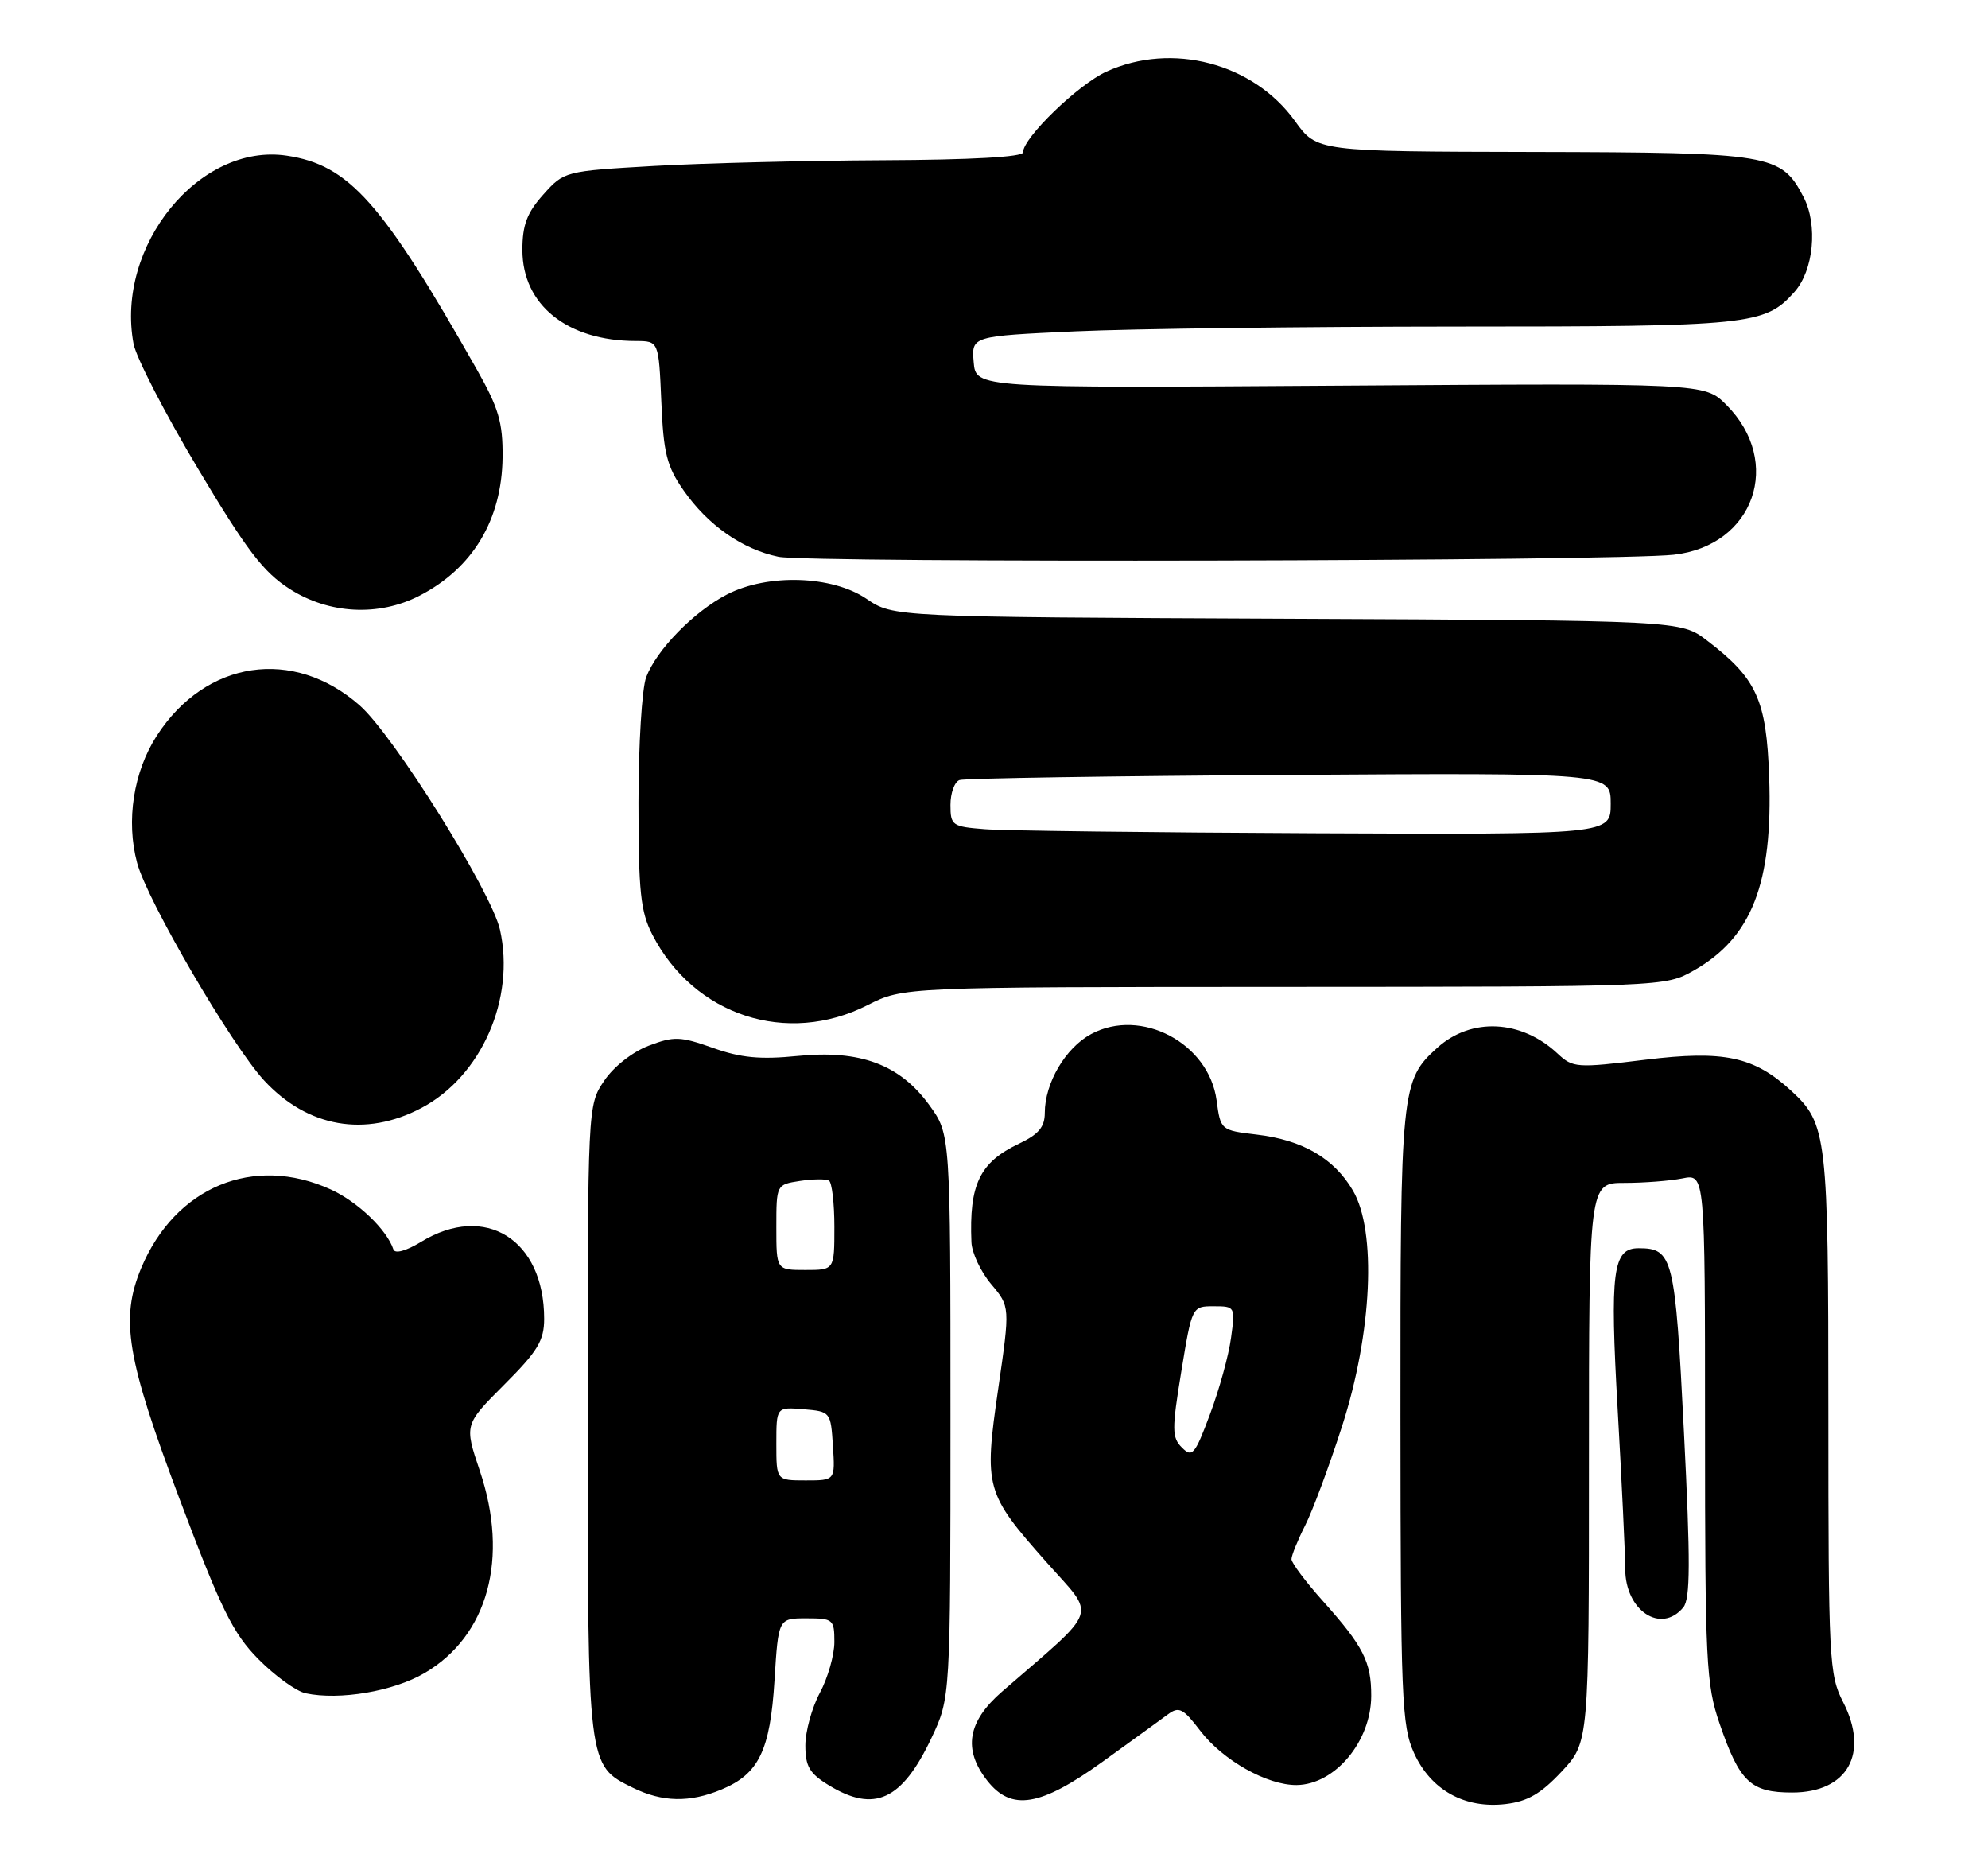 <?xml version="1.0" encoding="UTF-8" standalone="no"?>
<!DOCTYPE svg PUBLIC "-//W3C//DTD SVG 1.1//EN" "http://www.w3.org/Graphics/SVG/1.1/DTD/svg11.dtd" >
<svg xmlns="http://www.w3.org/2000/svg" xmlns:xlink="http://www.w3.org/1999/xlink" version="1.1" viewBox="0 0 274 256">
 <g >
 <path fill="currentColor"
d=" M 215.25 244.10 C 219.00 240.08 219.00 240.08 219.00 201.54 C 219.00 163.00 219.00 163.00 223.88 163.00 C 226.56 163.00 230.16 162.72 231.88 162.38 C 235.00 161.75 235.00 161.75 235.00 196.72 C 235.00 229.13 235.15 232.11 237.01 237.52 C 239.77 245.56 241.29 247.00 247.00 247.00 C 254.64 247.00 257.67 241.63 254.03 234.54 C 252.10 230.77 252.00 228.81 252.00 194.76 C 252.00 156.39 251.82 154.86 246.87 150.30 C 241.74 145.58 237.60 144.70 226.76 146.03 C 217.30 147.19 216.79 147.15 214.69 145.19 C 209.69 140.50 202.79 140.16 198.12 144.36 C 193.10 148.88 193.00 149.90 193.02 195.22 C 193.04 234.15 193.19 237.82 194.89 241.56 C 197.20 246.65 201.86 249.25 207.50 248.59 C 210.55 248.23 212.38 247.17 215.25 244.10 Z  M 99.45 246.58 C 104.59 244.44 106.15 241.22 106.75 231.51 C 107.28 223.00 107.28 223.00 111.14 223.00 C 114.83 223.00 115.00 223.14 115.00 226.26 C 115.00 228.06 114.10 231.21 113.00 233.26 C 111.90 235.31 111.00 238.58 111.00 240.51 C 111.00 243.41 111.57 244.38 114.25 246.01 C 120.51 249.83 124.31 248.08 128.37 239.51 C 131.00 233.95 131.00 233.95 131.00 195.12 C 131.00 156.30 131.00 156.30 128.10 152.30 C 124.03 146.68 118.56 144.64 109.91 145.51 C 104.78 146.02 102.12 145.77 98.27 144.40 C 93.75 142.80 92.90 142.77 89.40 144.10 C 87.17 144.95 84.57 146.99 83.27 148.93 C 81.00 152.30 81.00 152.30 81.00 195.70 C 81.00 243.57 80.96 243.25 87.20 246.33 C 91.29 248.34 95.05 248.42 99.45 246.58 Z  M 151.98 242.75 C 155.99 239.86 160.04 236.92 160.99 236.22 C 162.49 235.11 163.08 235.41 165.42 238.48 C 168.53 242.56 174.66 246.01 178.71 245.97 C 184.00 245.91 188.98 239.95 188.99 233.68 C 189.00 229.00 187.91 226.86 182.35 220.64 C 179.96 217.97 178.00 215.36 178.00 214.85 C 178.00 214.34 178.85 212.25 179.88 210.21 C 180.92 208.17 183.21 202.00 184.98 196.50 C 189.12 183.64 189.76 169.64 186.46 164.04 C 183.87 159.61 179.51 157.08 173.21 156.34 C 168.25 155.75 168.23 155.73 167.68 151.62 C 166.62 143.74 157.26 138.79 150.39 142.49 C 146.85 144.39 144.00 149.24 144.00 153.35 C 144.00 155.30 143.15 156.31 140.43 157.60 C 135.03 160.16 133.56 163.22 133.89 171.17 C 133.95 172.64 135.17 175.24 136.61 176.95 C 139.22 180.05 139.22 180.05 137.58 191.38 C 135.60 205.04 135.81 205.76 144.24 215.27 C 151.12 223.03 151.71 221.30 138.13 233.08 C 133.34 237.23 132.70 241.07 136.07 245.37 C 139.40 249.60 143.38 248.94 151.98 242.75 Z  M 58.52 230.54 C 67.27 225.42 70.19 214.70 66.13 202.67 C 63.99 196.32 63.99 196.32 69.49 190.81 C 74.12 186.18 75.00 184.73 75.00 181.72 C 75.00 170.80 66.88 165.73 58.04 171.12 C 55.95 172.39 54.43 172.80 54.22 172.16 C 53.31 169.43 49.28 165.58 45.58 163.90 C 34.94 159.06 24.14 163.55 19.46 174.74 C 16.55 181.73 17.45 187.17 24.72 206.48 C 30.51 221.84 32.10 225.07 35.64 228.65 C 37.92 230.95 40.84 233.06 42.14 233.33 C 46.79 234.32 54.23 233.06 58.52 230.54 Z  M 232.00 221.50 C 232.98 220.32 233.00 215.26 232.09 197.25 C 230.88 173.23 230.58 172.00 225.84 172.00 C 222.28 172.00 221.87 175.13 222.96 194.26 C 223.53 204.29 224.00 214.16 224.00 216.18 C 224.00 221.93 228.92 225.21 232.00 221.50 Z  M 58.09 152.67 C 66.34 148.32 71.05 137.63 68.91 128.11 C 67.73 122.86 54.24 101.30 49.57 97.20 C 40.42 89.16 28.37 90.95 21.63 101.35 C 18.40 106.33 17.34 113.10 18.90 118.90 C 20.29 124.12 31.90 143.99 36.39 148.87 C 42.38 155.36 50.36 156.76 58.09 152.67 Z  M 119.58 138.50 C 124.50 136.01 124.50 136.01 177.00 135.99 C 229.50 135.97 229.50 135.97 233.47 133.72 C 241.44 129.20 244.36 121.71 243.84 107.07 C 243.46 96.41 242.13 93.49 235.26 88.25 C 231.66 85.50 231.66 85.50 177.39 85.26 C 123.12 85.02 123.12 85.02 119.42 82.51 C 114.69 79.30 105.81 79.02 100.21 81.91 C 95.65 84.26 90.48 89.55 89.06 93.32 C 88.48 94.86 88.00 102.64 88.00 110.60 C 88.00 122.89 88.29 125.64 89.91 128.79 C 95.65 139.95 108.46 144.15 119.58 138.50 Z  M 57.79 82.10 C 65.17 78.31 69.18 71.62 69.27 62.98 C 69.31 58.20 68.73 56.22 65.70 50.88 C 52.64 27.83 48.11 22.74 39.52 21.45 C 27.48 19.65 15.88 33.90 18.41 47.39 C 18.77 49.27 22.75 57.00 27.28 64.57 C 34.01 75.84 36.30 78.85 39.95 81.17 C 45.36 84.62 52.19 84.97 57.79 82.10 Z  M 230.68 76.44 C 241.77 75.22 245.82 63.67 237.92 55.77 C 234.95 52.80 234.95 52.80 184.73 53.14 C 134.50 53.48 134.50 53.48 134.20 49.90 C 133.90 46.32 133.90 46.32 148.20 45.66 C 156.06 45.30 179.73 45.01 200.78 45.00 C 241.32 45.00 243.25 44.80 247.33 40.22 C 249.97 37.25 250.57 31.01 248.59 27.18 C 245.51 21.23 244.20 21.01 211.30 20.94 C 181.50 20.88 181.50 20.88 178.49 16.69 C 172.75 8.70 161.53 5.75 152.50 9.87 C 148.60 11.64 141.00 19.00 141.00 21.00 C 141.00 21.63 133.83 22.03 121.75 22.08 C 111.16 22.13 96.93 22.48 90.13 22.87 C 77.82 23.58 77.75 23.60 74.88 26.81 C 72.63 29.33 72.00 31.00 72.00 34.44 C 72.00 42.02 78.18 46.98 87.65 46.99 C 90.79 47.00 90.79 47.00 91.15 55.34 C 91.45 62.47 91.89 64.24 94.23 67.59 C 97.58 72.38 102.30 75.68 107.29 76.72 C 111.48 77.59 222.51 77.34 230.68 76.44 Z  M 107.00 198.94 C 107.00 193.88 107.00 193.88 110.75 194.19 C 114.46 194.50 114.50 194.55 114.80 199.25 C 115.11 204.00 115.11 204.00 111.05 204.00 C 107.00 204.00 107.00 204.00 107.00 198.94 Z  M 107.00 169.11 C 107.00 163.24 107.01 163.23 110.25 162.73 C 112.04 162.46 113.84 162.44 114.25 162.68 C 114.66 162.92 115.00 165.79 115.00 169.06 C 115.00 175.00 115.00 175.00 111.00 175.00 C 107.00 175.00 107.00 175.00 107.00 169.11 Z  M 162.91 199.48 C 161.51 198.08 161.50 197.01 162.82 188.96 C 164.29 180.01 164.30 180.00 167.28 180.00 C 170.24 180.00 170.26 180.05 169.67 184.36 C 169.35 186.76 168.04 191.50 166.77 194.88 C 164.69 200.46 164.32 200.89 162.91 199.48 Z  M 135.75 114.26 C 131.23 113.91 131.00 113.75 131.00 110.91 C 131.00 109.28 131.56 107.74 132.25 107.49 C 132.94 107.25 153.41 106.93 177.75 106.78 C 222.00 106.50 222.00 106.50 222.00 110.75 C 222.00 115.00 222.00 115.00 181.25 114.82 C 158.84 114.72 138.36 114.47 135.75 114.26 Z "/>
</g>
</svg>